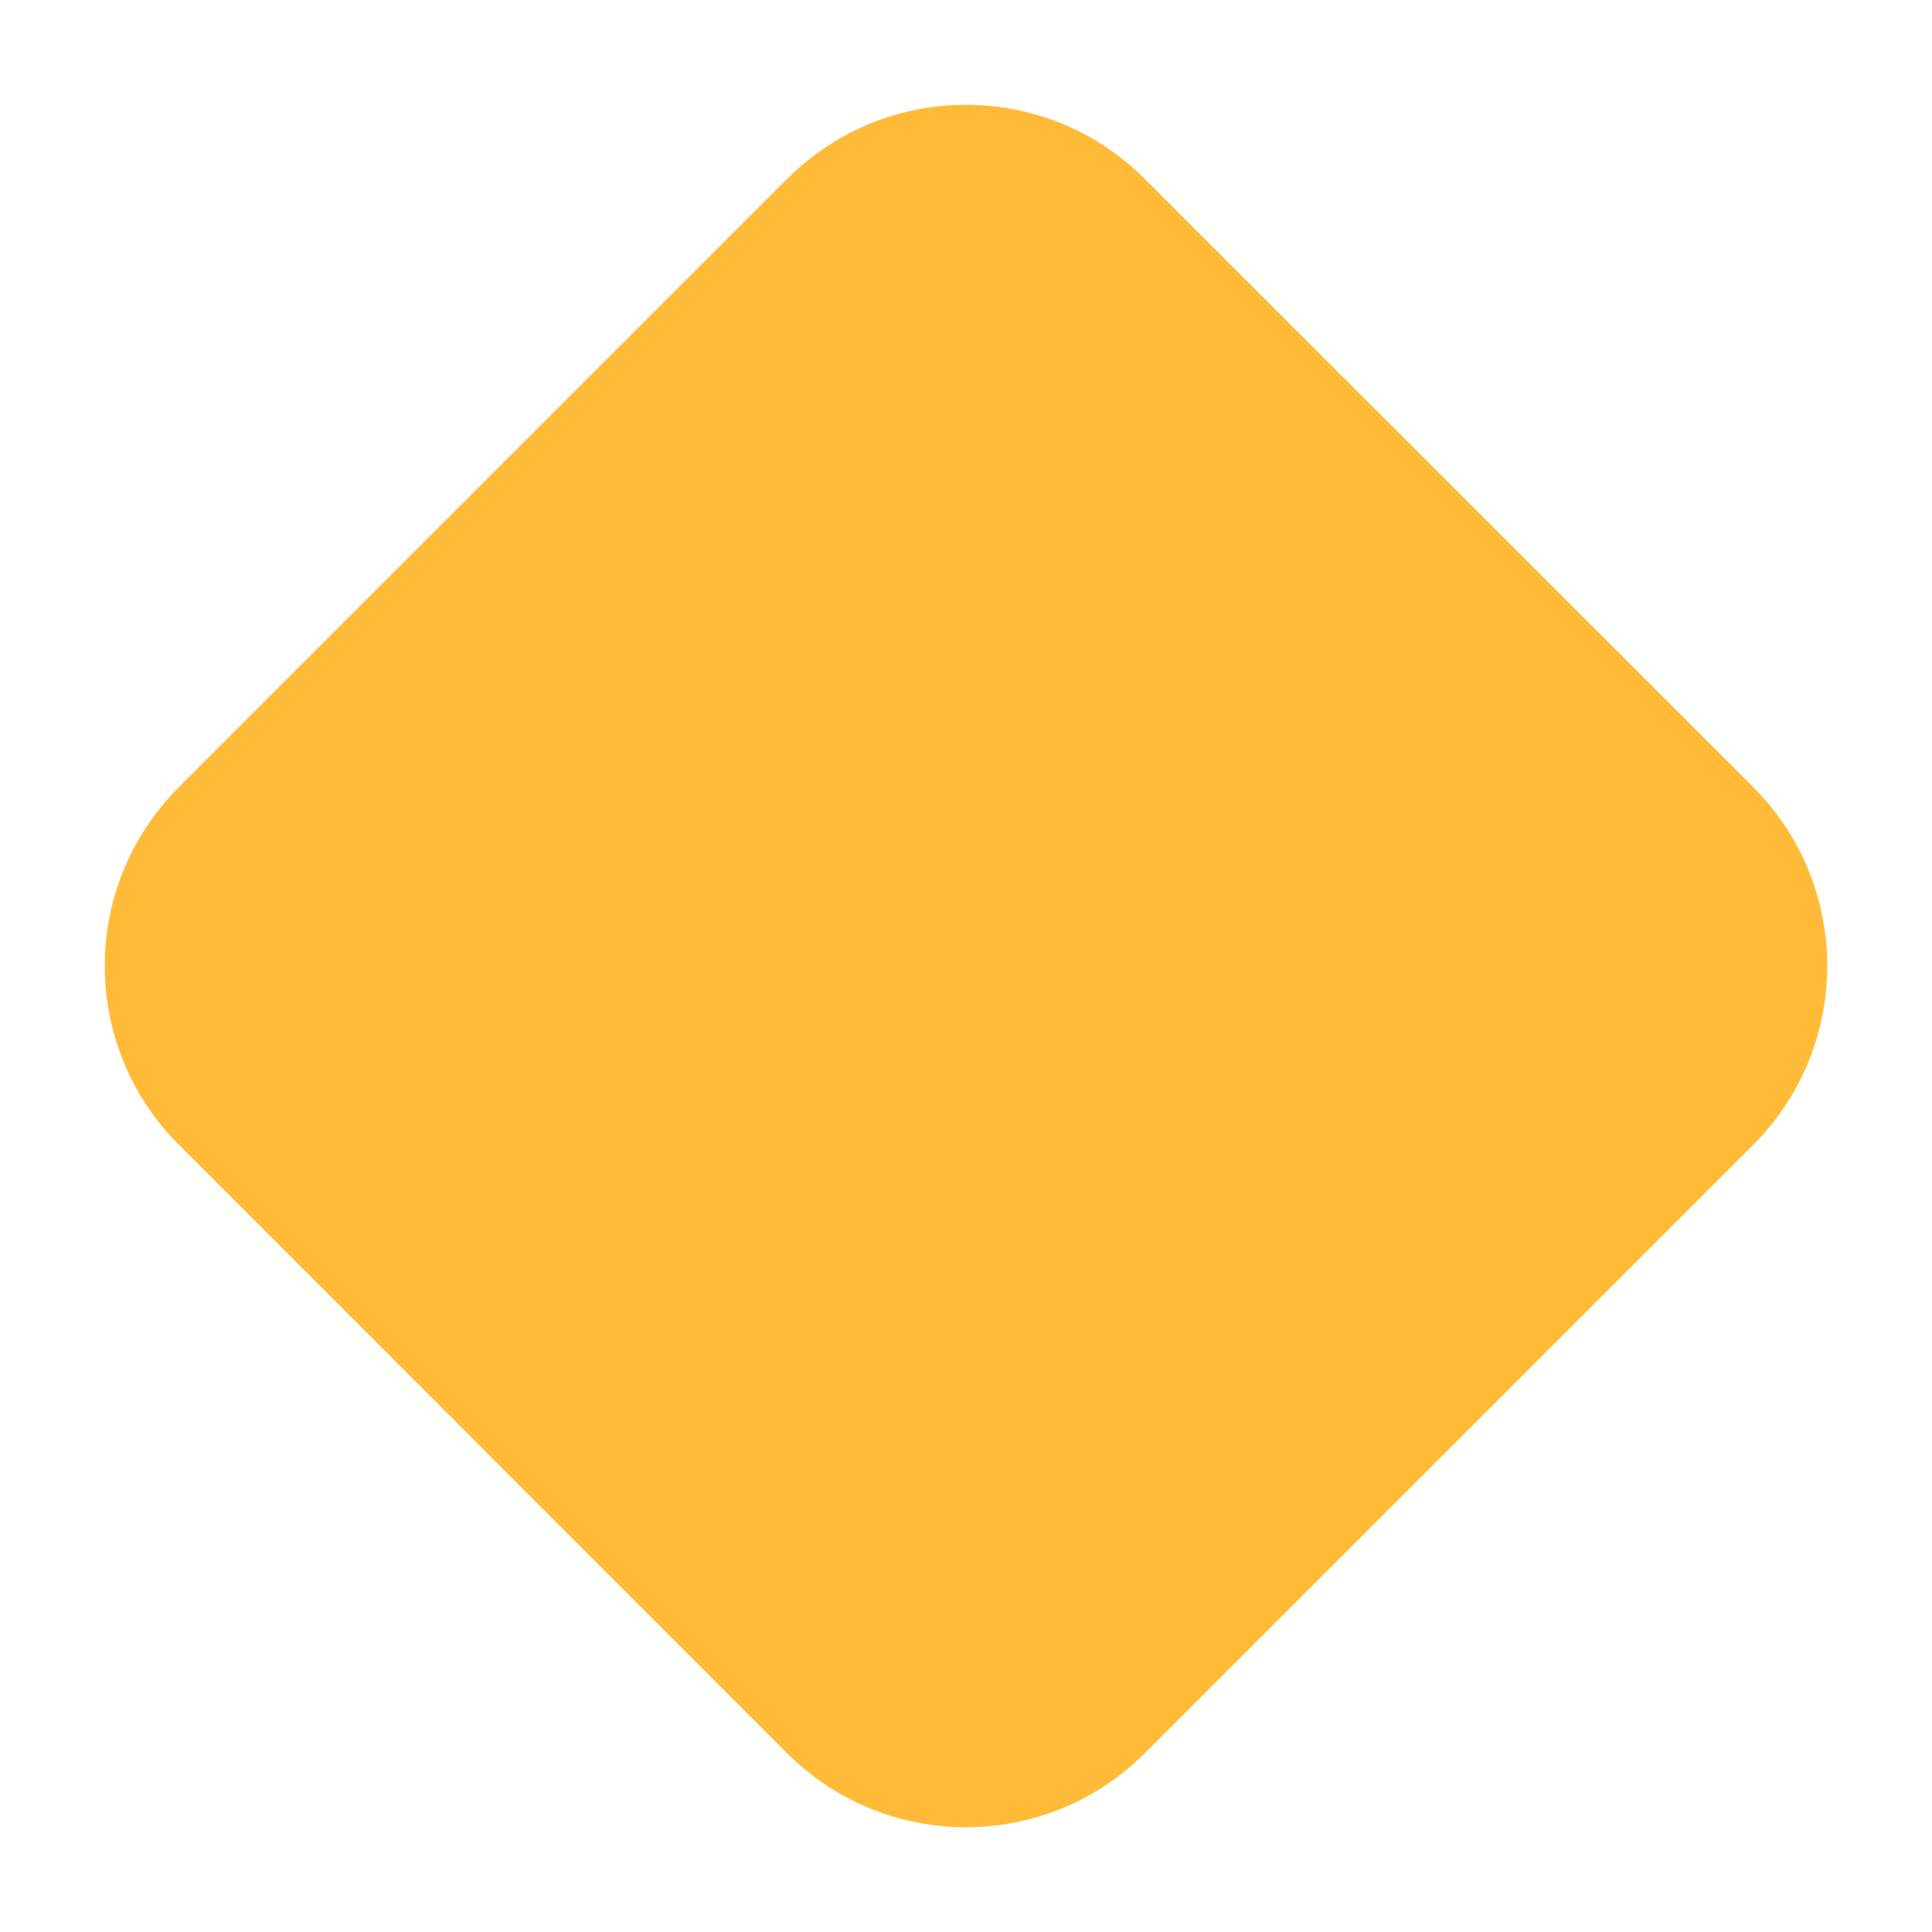 <svg width="18" height="18" viewBox="0 0 18 18" fill="none" xmlns="http://www.w3.org/2000/svg">
<path id="Polygon 3" d="M7.333 1.667C8.254 0.746 9.746 0.746 10.666 1.667L16.334 7.333C17.254 8.254 17.254 9.746 16.334 10.666L10.666 16.334C9.746 17.254 8.254 17.254 7.333 16.334L1.667 10.666C0.746 9.746 0.746 8.254 1.667 7.333L7.333 1.667Z" fill="#FFBB38"/>
</svg>

